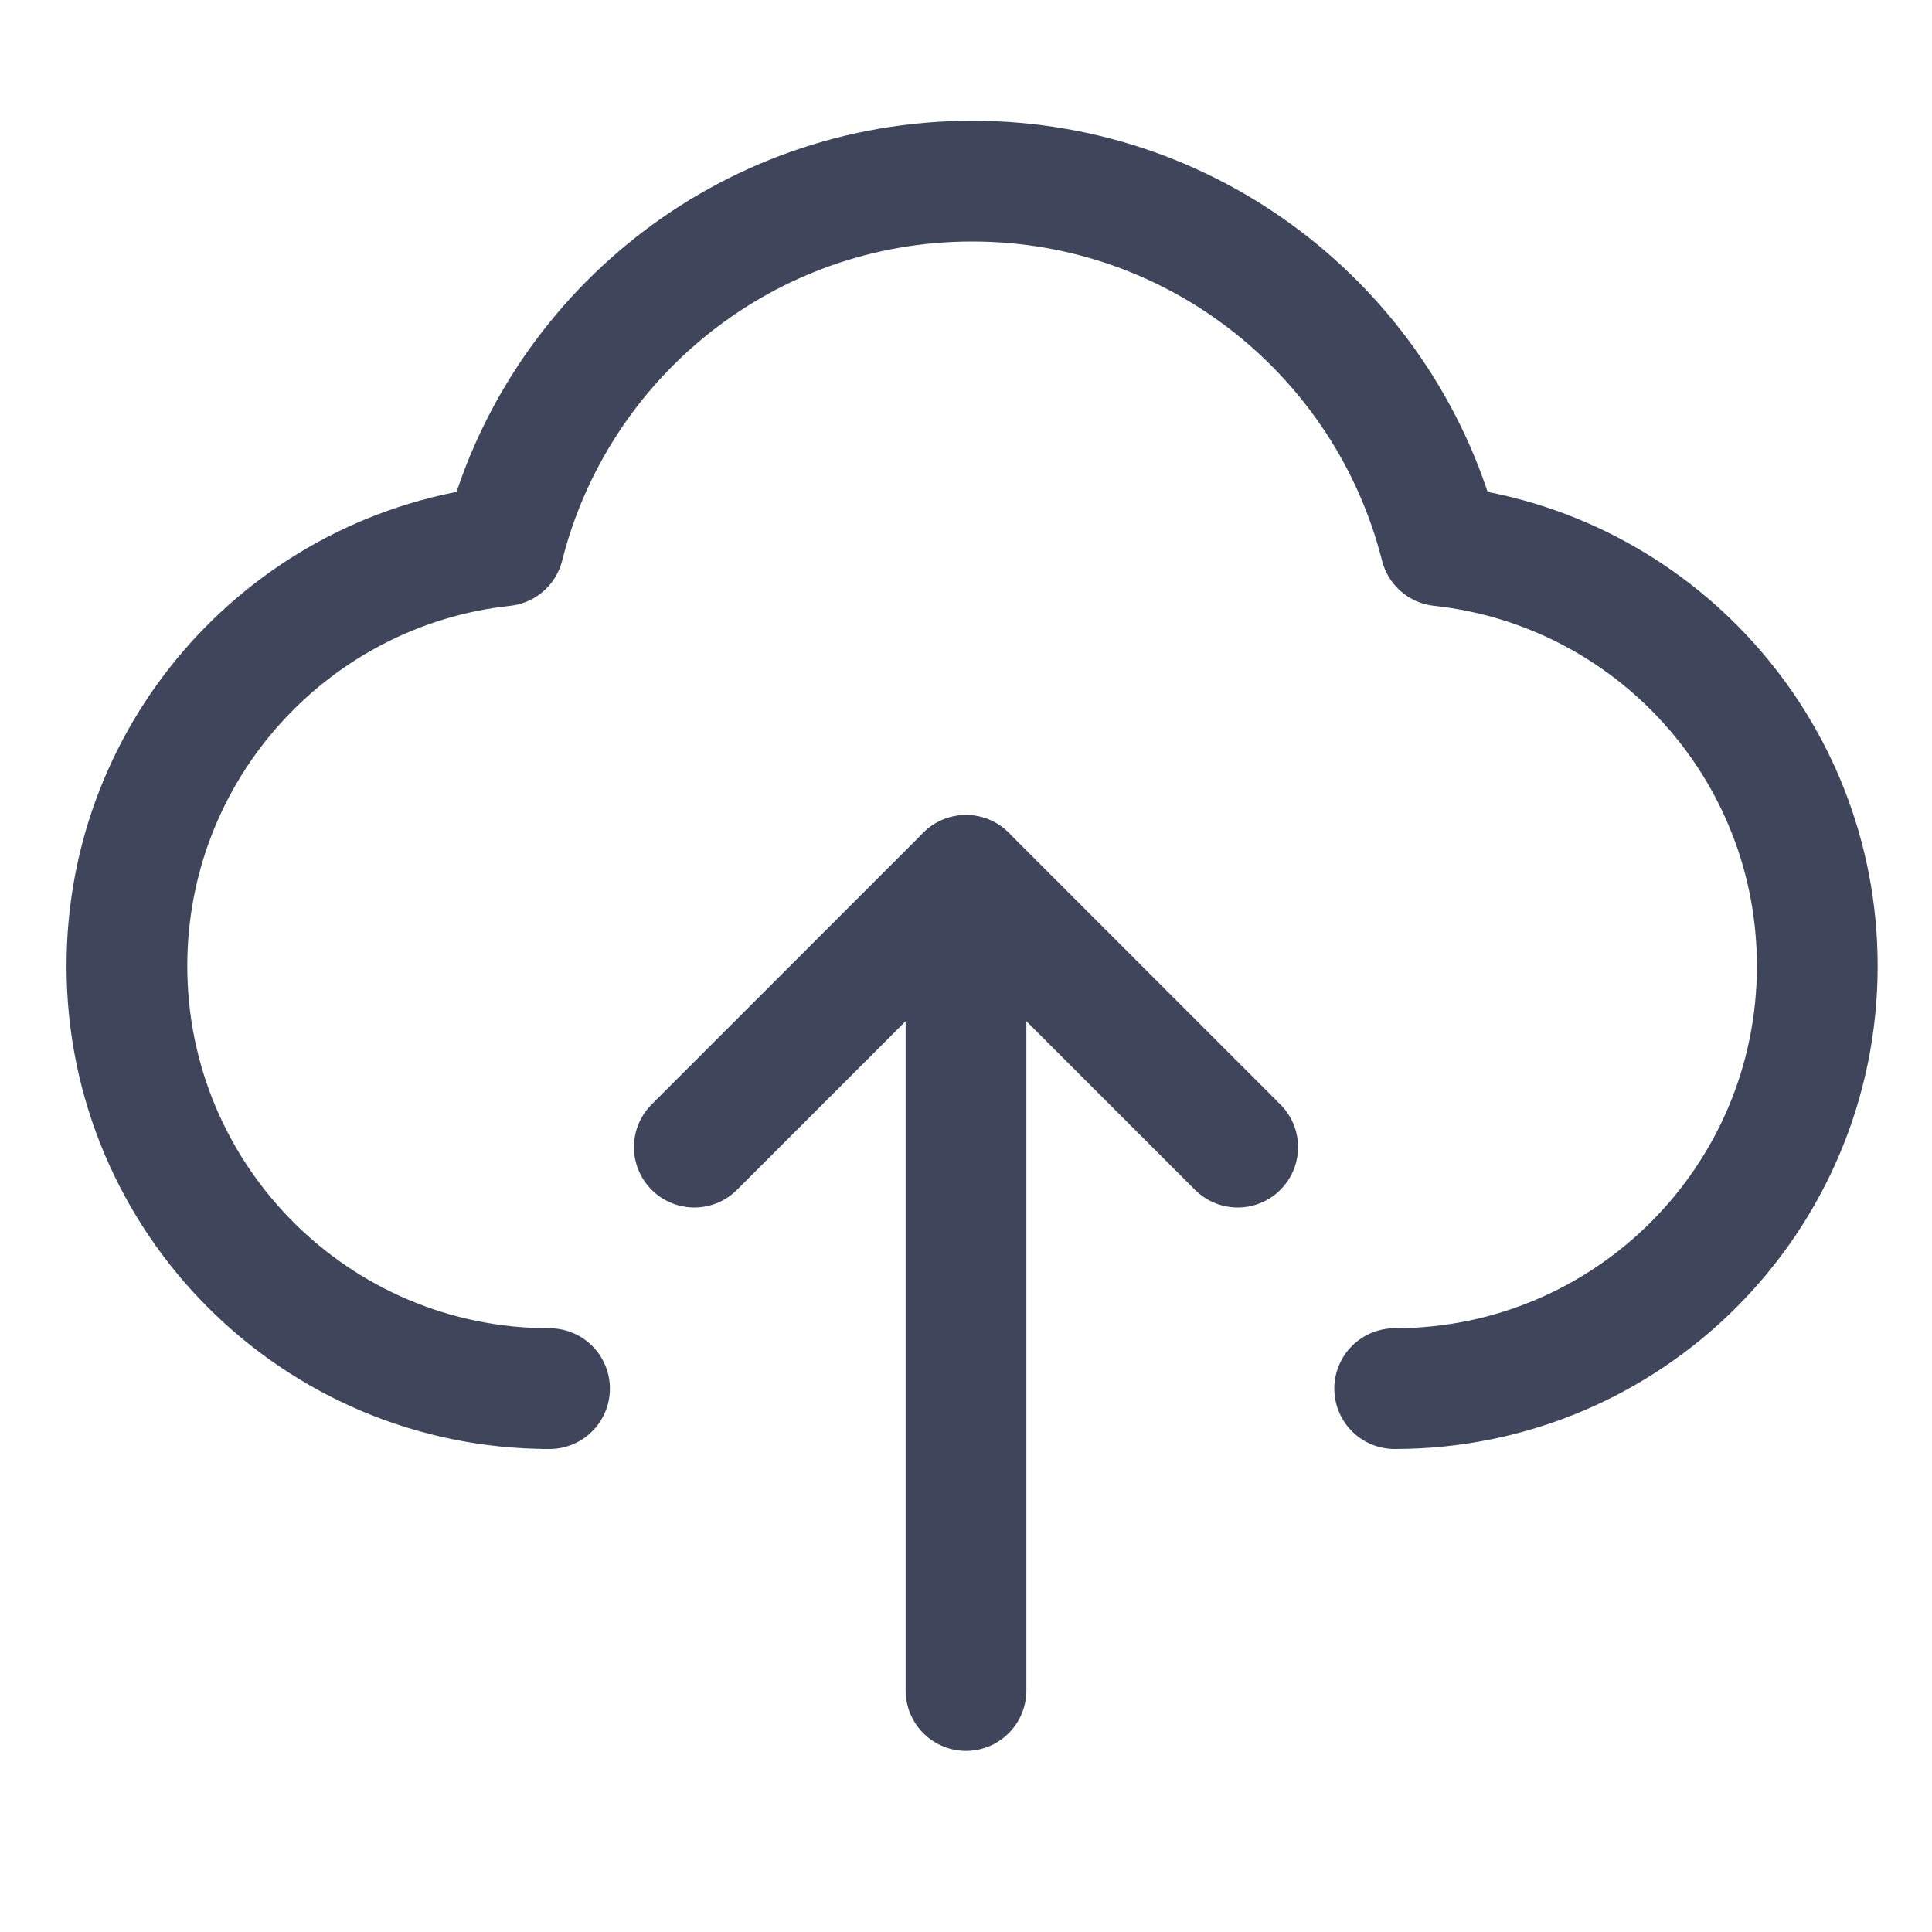 <svg width="16" height="16" viewBox="0 0 16 16" fill="none" xmlns="http://www.w3.org/2000/svg">
<path d="M11.55 11.5C13.483 11.5 15.05 9.933 15.05 8C15.05 6.195 13.684 4.709 11.93 4.52C11.493 2.785 9.922 1.5 8.051 1.5C6.179 1.5 4.608 2.785 4.171 4.52C2.417 4.709 1.051 6.195 1.051 8C1.051 9.933 2.618 11.5 4.551 11.5H4.5" stroke="#3F465C" stroke-linecap="round" stroke-linejoin="round"/>
<path d="M8 7.25V14" stroke="#3F465C" stroke-linecap="round"/>
<path d="M5.75 9.5L8 7.25L10.25 9.5" stroke="#3F465C" stroke-linecap="round" stroke-linejoin="round"/>
</svg>
